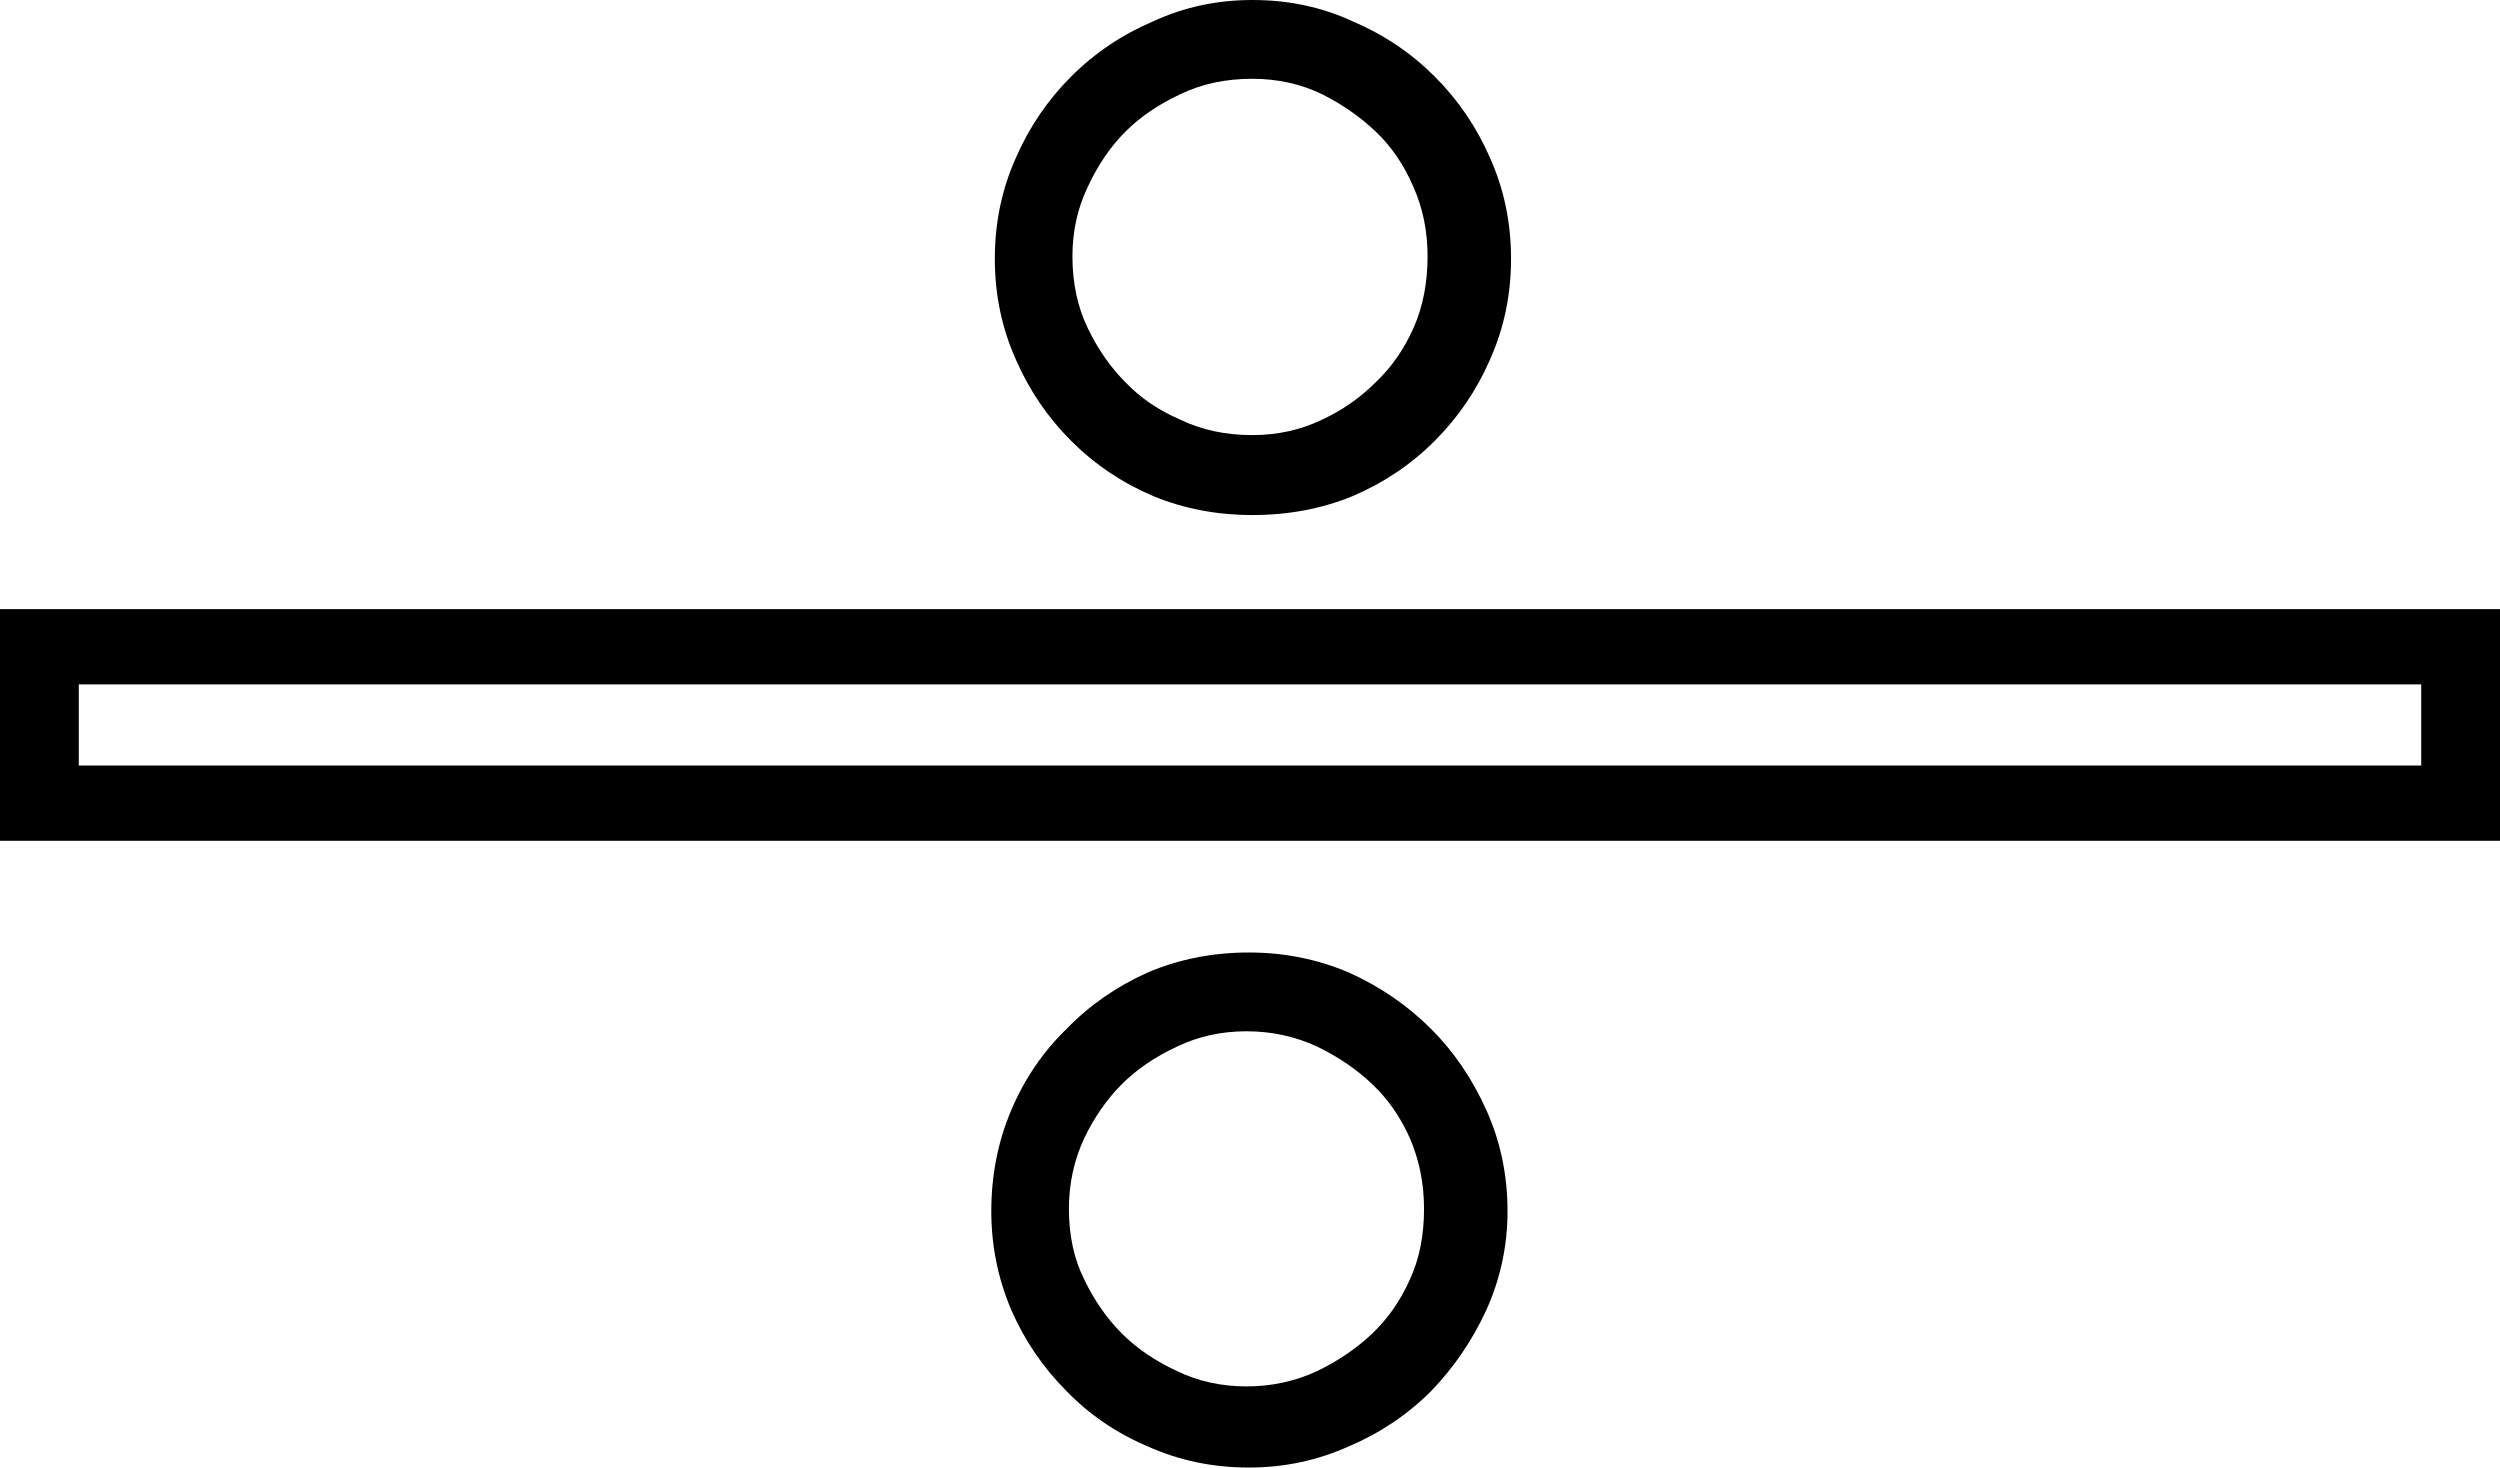 <?xml version='1.0' encoding ='UTF-8' standalone='yes'?>
<svg width='21.26' height='12.48' xmlns='http://www.w3.org/2000/svg' xmlns:xlink='http://www.w3.org/1999/xlink' xmlns:inkscape='http://www.inkscape.org/namespaces/inkscape'>
<path style='fill:#000000; stroke:none' d=' M 0 7.15  L 21.26 7.15  L 21.26 5.18  L 0 5.18  L 0 7.15  Z  M 8.46 2.2  Q 8.46 2.66 8.64 3.06  Q 8.81 3.45 9.11 3.75  Q 9.41 4.05 9.81 4.22  Q 10.2 4.38 10.65 4.38  Q 11.11 4.38 11.5 4.22  Q 11.9 4.05 12.2 3.75  Q 12.5 3.45 12.67 3.06  Q 12.85 2.66 12.85 2.2  Q 12.85 1.74 12.67 1.34  Q 12.5 0.95 12.2 0.65  Q 11.9 0.35 11.5 0.18  Q 11.11 0 10.65 0  Q 10.2 0 9.81 0.18  Q 9.41 0.35 9.11 0.65  Q 8.81 0.95 8.64 1.34  Q 8.46 1.74 8.46 2.2  Z  M 20.59 5.82  L 20.59 6.51  L 0.67 6.51  L 0.67 5.82  L 20.59 5.82  Z  M 9.12 2.18  Q 9.12 1.86 9.25 1.59  Q 9.38 1.31 9.57 1.12  Q 9.76 0.93 10.04 0.8  Q 10.31 0.67 10.65 0.67  Q 10.97 0.67 11.24 0.8  Q 11.5 0.93 11.7 1.12  Q 11.9 1.31 12.02 1.59  Q 12.14 1.86 12.14 2.18  Q 12.14 2.52 12.02 2.79  Q 11.9 3.06 11.7 3.25  Q 11.5 3.45 11.24 3.57  Q 10.97 3.7 10.65 3.7  Q 10.31 3.7 10.04 3.57  Q 9.76 3.45 9.57 3.25  Q 9.38 3.06 9.25 2.79  Q 9.12 2.52 9.12 2.18  Z  M 8.43 10.3  Q 8.43 10.74 8.6 11.14  Q 8.77 11.53 9.07 11.83  Q 9.36 12.13 9.76 12.3  Q 10.16 12.48 10.62 12.48  Q 11.07 12.48 11.47 12.3  Q 11.87 12.13 12.17 11.83  Q 12.46 11.53 12.64 11.14  Q 12.82 10.74 12.82 10.3  Q 12.82 9.84 12.64 9.44  Q 12.46 9.04 12.17 8.75  Q 11.87 8.45 11.47 8.27  Q 11.07 8.1 10.62 8.1  Q 10.16 8.1 9.76 8.27  Q 9.36 8.45 9.07 8.75  Q 8.77 9.04 8.6 9.44  Q 8.43 9.84 8.43 10.3  Z  M 9.09 10.28  Q 9.09 9.96 9.22 9.68  Q 9.35 9.41 9.54 9.22  Q 9.73 9.03 10.01 8.9  Q 10.28 8.77 10.6 8.77  Q 10.92 8.77 11.2 8.9  Q 11.47 9.03 11.67 9.22  Q 11.87 9.41 11.99 9.68  Q 12.11 9.96 12.11 10.28  Q 12.11 10.62 11.99 10.88  Q 11.87 11.15 11.67 11.34  Q 11.47 11.53 11.2 11.66  Q 10.92 11.79 10.6 11.79  Q 10.28 11.79 10.01 11.66  Q 9.73 11.53 9.54 11.34  Q 9.35 11.15 9.22 10.88  Q 9.09 10.62 9.09 10.28  Z '/></svg>
